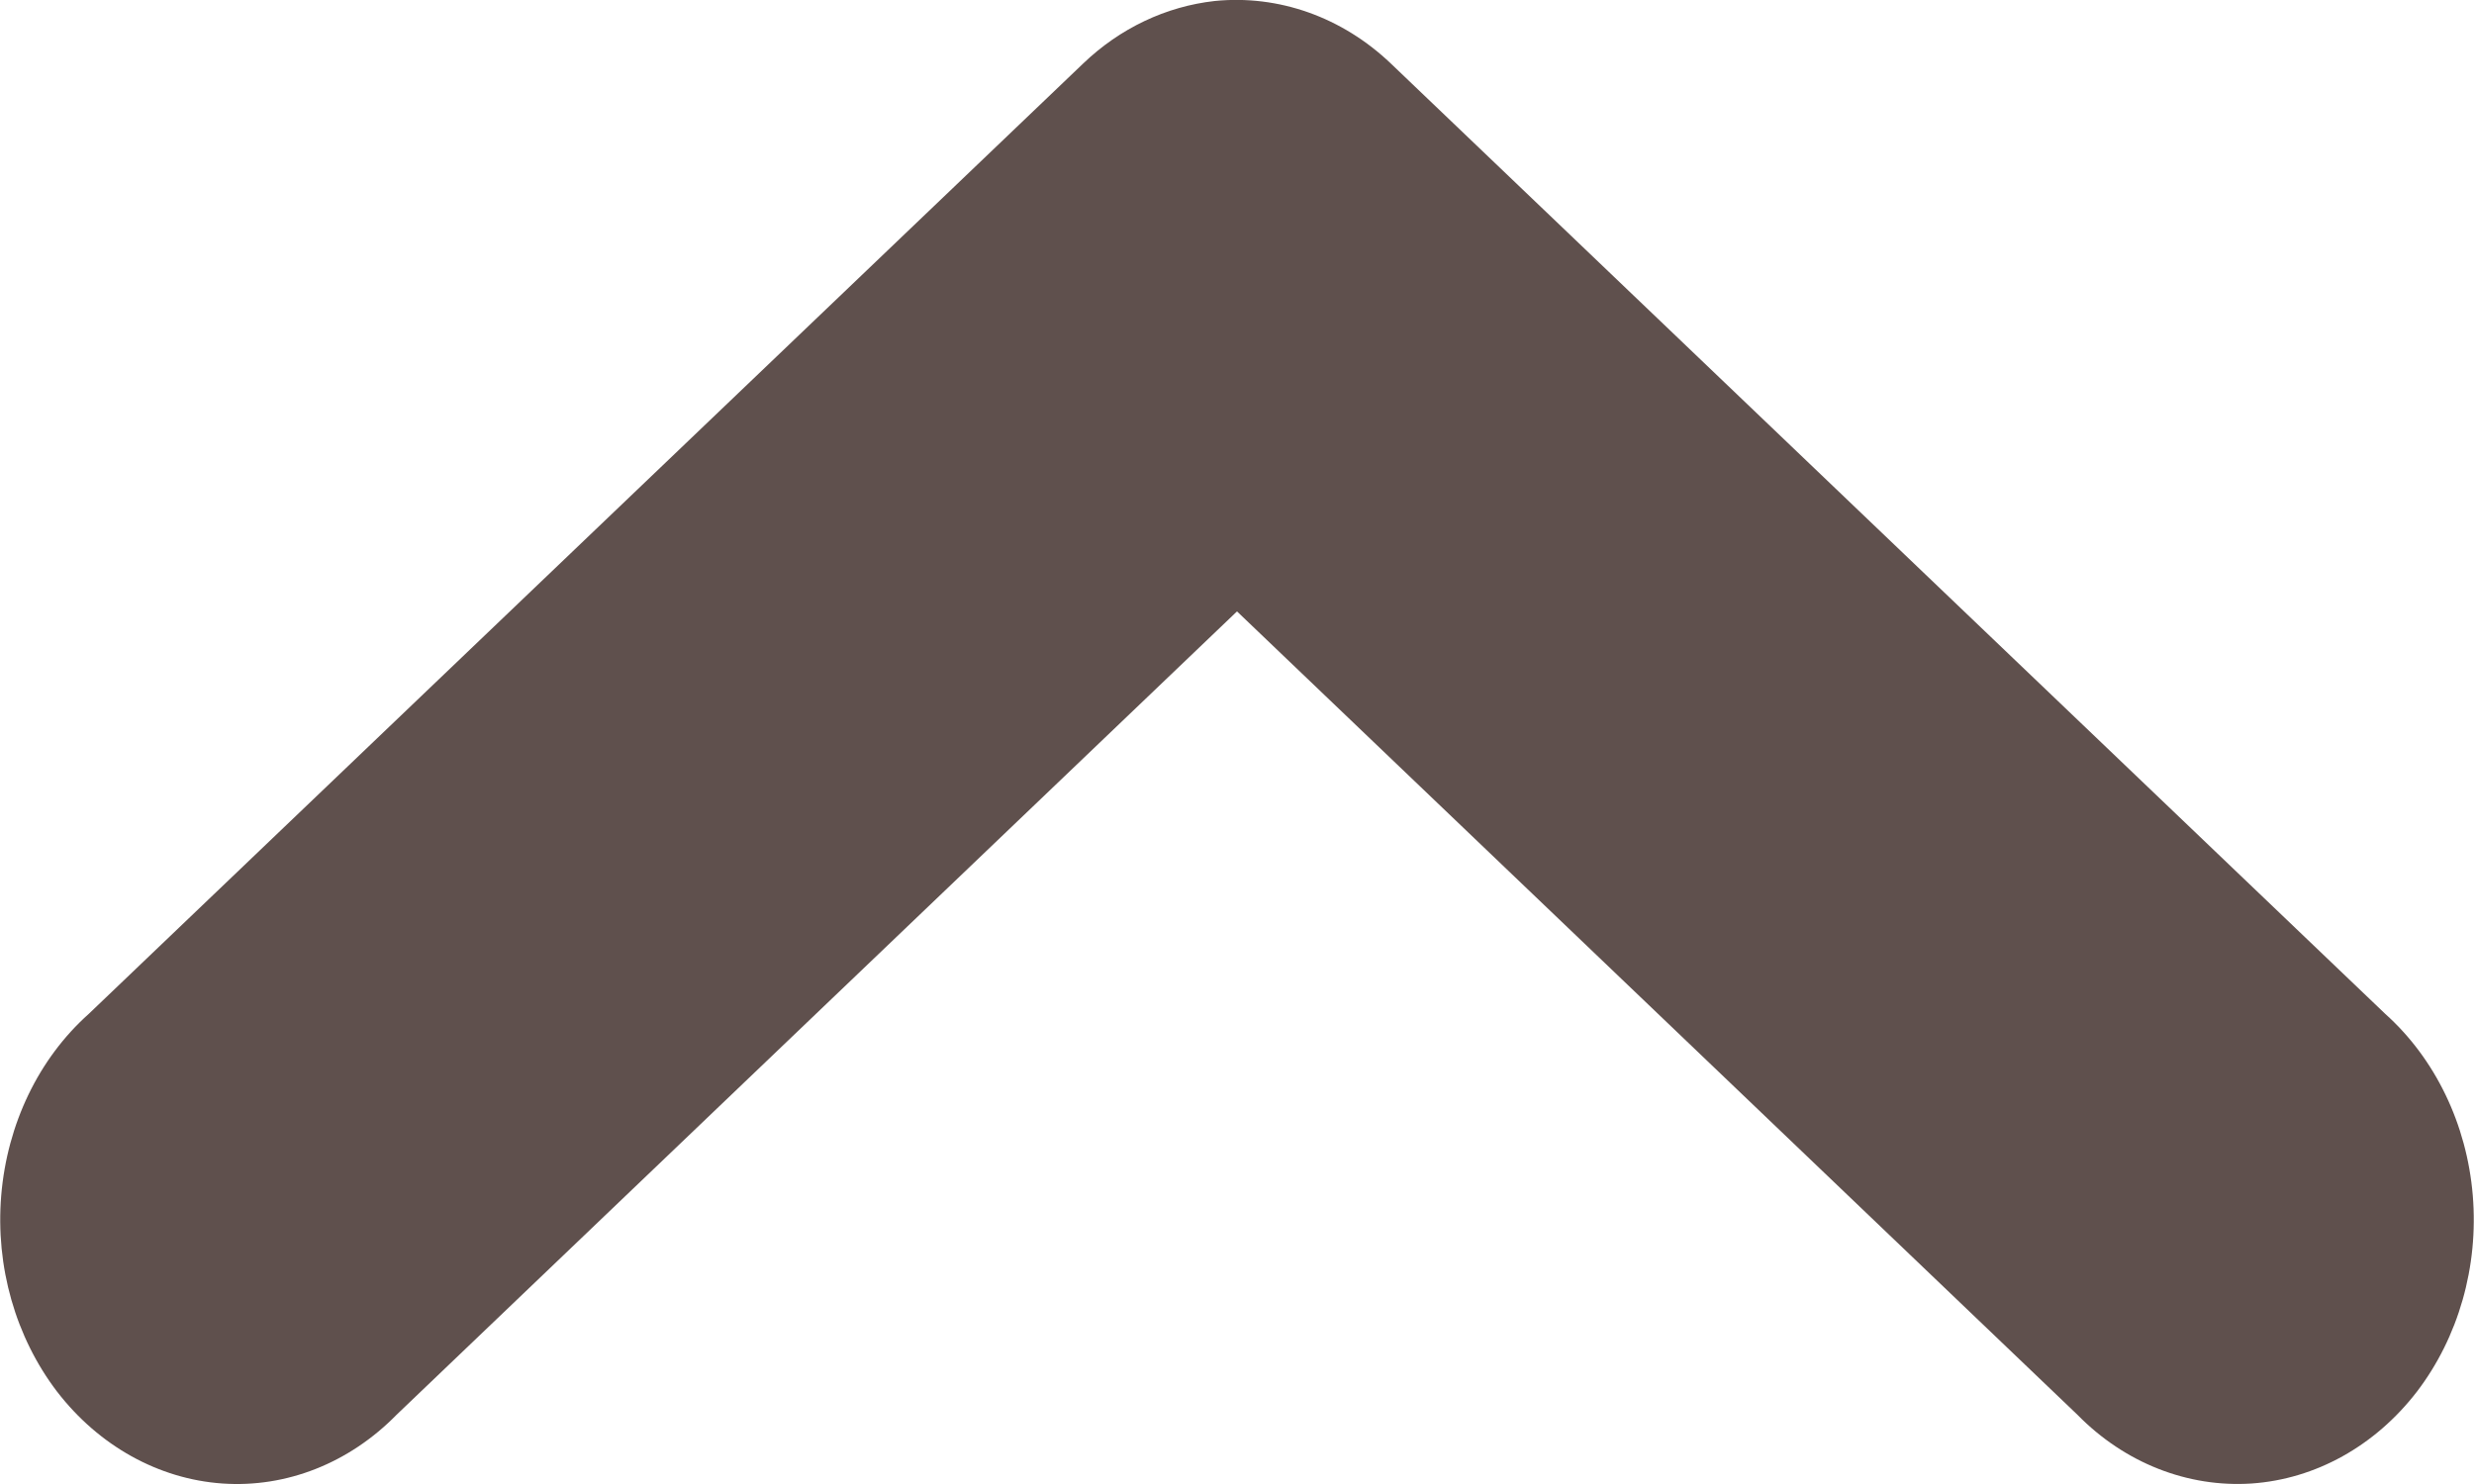 <?xml version="1.0" encoding="UTF-8" standalone="no"?>
<svg
   xmlns:dc="http://purl.org/dc/elements/1.1/"
   xmlns:cc="http://creativecommons.org/ns#"
   xmlns:rdf="http://www.w3.org/1999/02/22-rdf-syntax-ns#"
   xmlns:svg="http://www.w3.org/2000/svg"
   xmlns="http://www.w3.org/2000/svg"
   xmlns:sodipodi="http://sodipodi.sourceforge.net/DTD/sodipodi-0.dtd"
   xmlns:inkscape="http://www.inkscape.org/namespaces/inkscape"
   width="10"
   height="6"
   viewBox="0 0 10 6"
   fill="none"
   version="1.1"
   id="svg441"
   sodipodi:docname="arrow-up--list.svg"
   inkscape:version="1.0.1 (c497b03c, 2020-09-10)">
  <defs
     id="defs445" />
  <sodipodi:namedview
     pagecolor="#ffffff"
     bordercolor="#666666"
     borderopacity="1"
     objecttolerance="10"
     gridtolerance="10"
     guidetolerance="10"
     inkscape:pageopacity="0"
     inkscape:pageshadow="2"
     inkscape:window-width="1792"
     inkscape:window-height="1026"
     id="namedview443"
     showgrid="false"
     fit-margin-top="0"
     fit-margin-left="0"
     fit-margin-right="0"
     fit-margin-bottom="0"
     inkscape:zoom="51.125"
     inkscape:cx="4.9999987"
     inkscape:cy="2.9999998"
     inkscape:window-x="0"
     inkscape:window-y="25"
     inkscape:window-maximized="1"
     inkscape:current-layer="svg441" />
  <path
     d="m 4.91,0.004 c -0.197,0.022 -0.383,0.11 -0.532,0.253 l -4.019,3.842 c -0.203,0.181 -0.33,0.446 -0.354,0.734 -0.024,0.288 0.058,0.574 0.226,0.794 0.169,0.219 0.41,0.353 0.668,0.371 0.259,0.018 0.513,-0.083 0.704,-0.278 l 3.397,-3.248 3.397,3.248 c 0.191,0.195 0.446,0.295 0.704,0.278 0.259,-0.018 0.499,-0.152 0.668,-0.371 0.168,-0.22 0.25,-0.506 0.226,-0.794 -0.024,-0.288 -0.152,-0.553 -0.354,-0.734 l -4.019,-3.842 c -0.197,-0.188 -0.454,-0.279 -0.712,-0.253 z"
     fill="#5f504d"
     id="path439" />
</svg>
